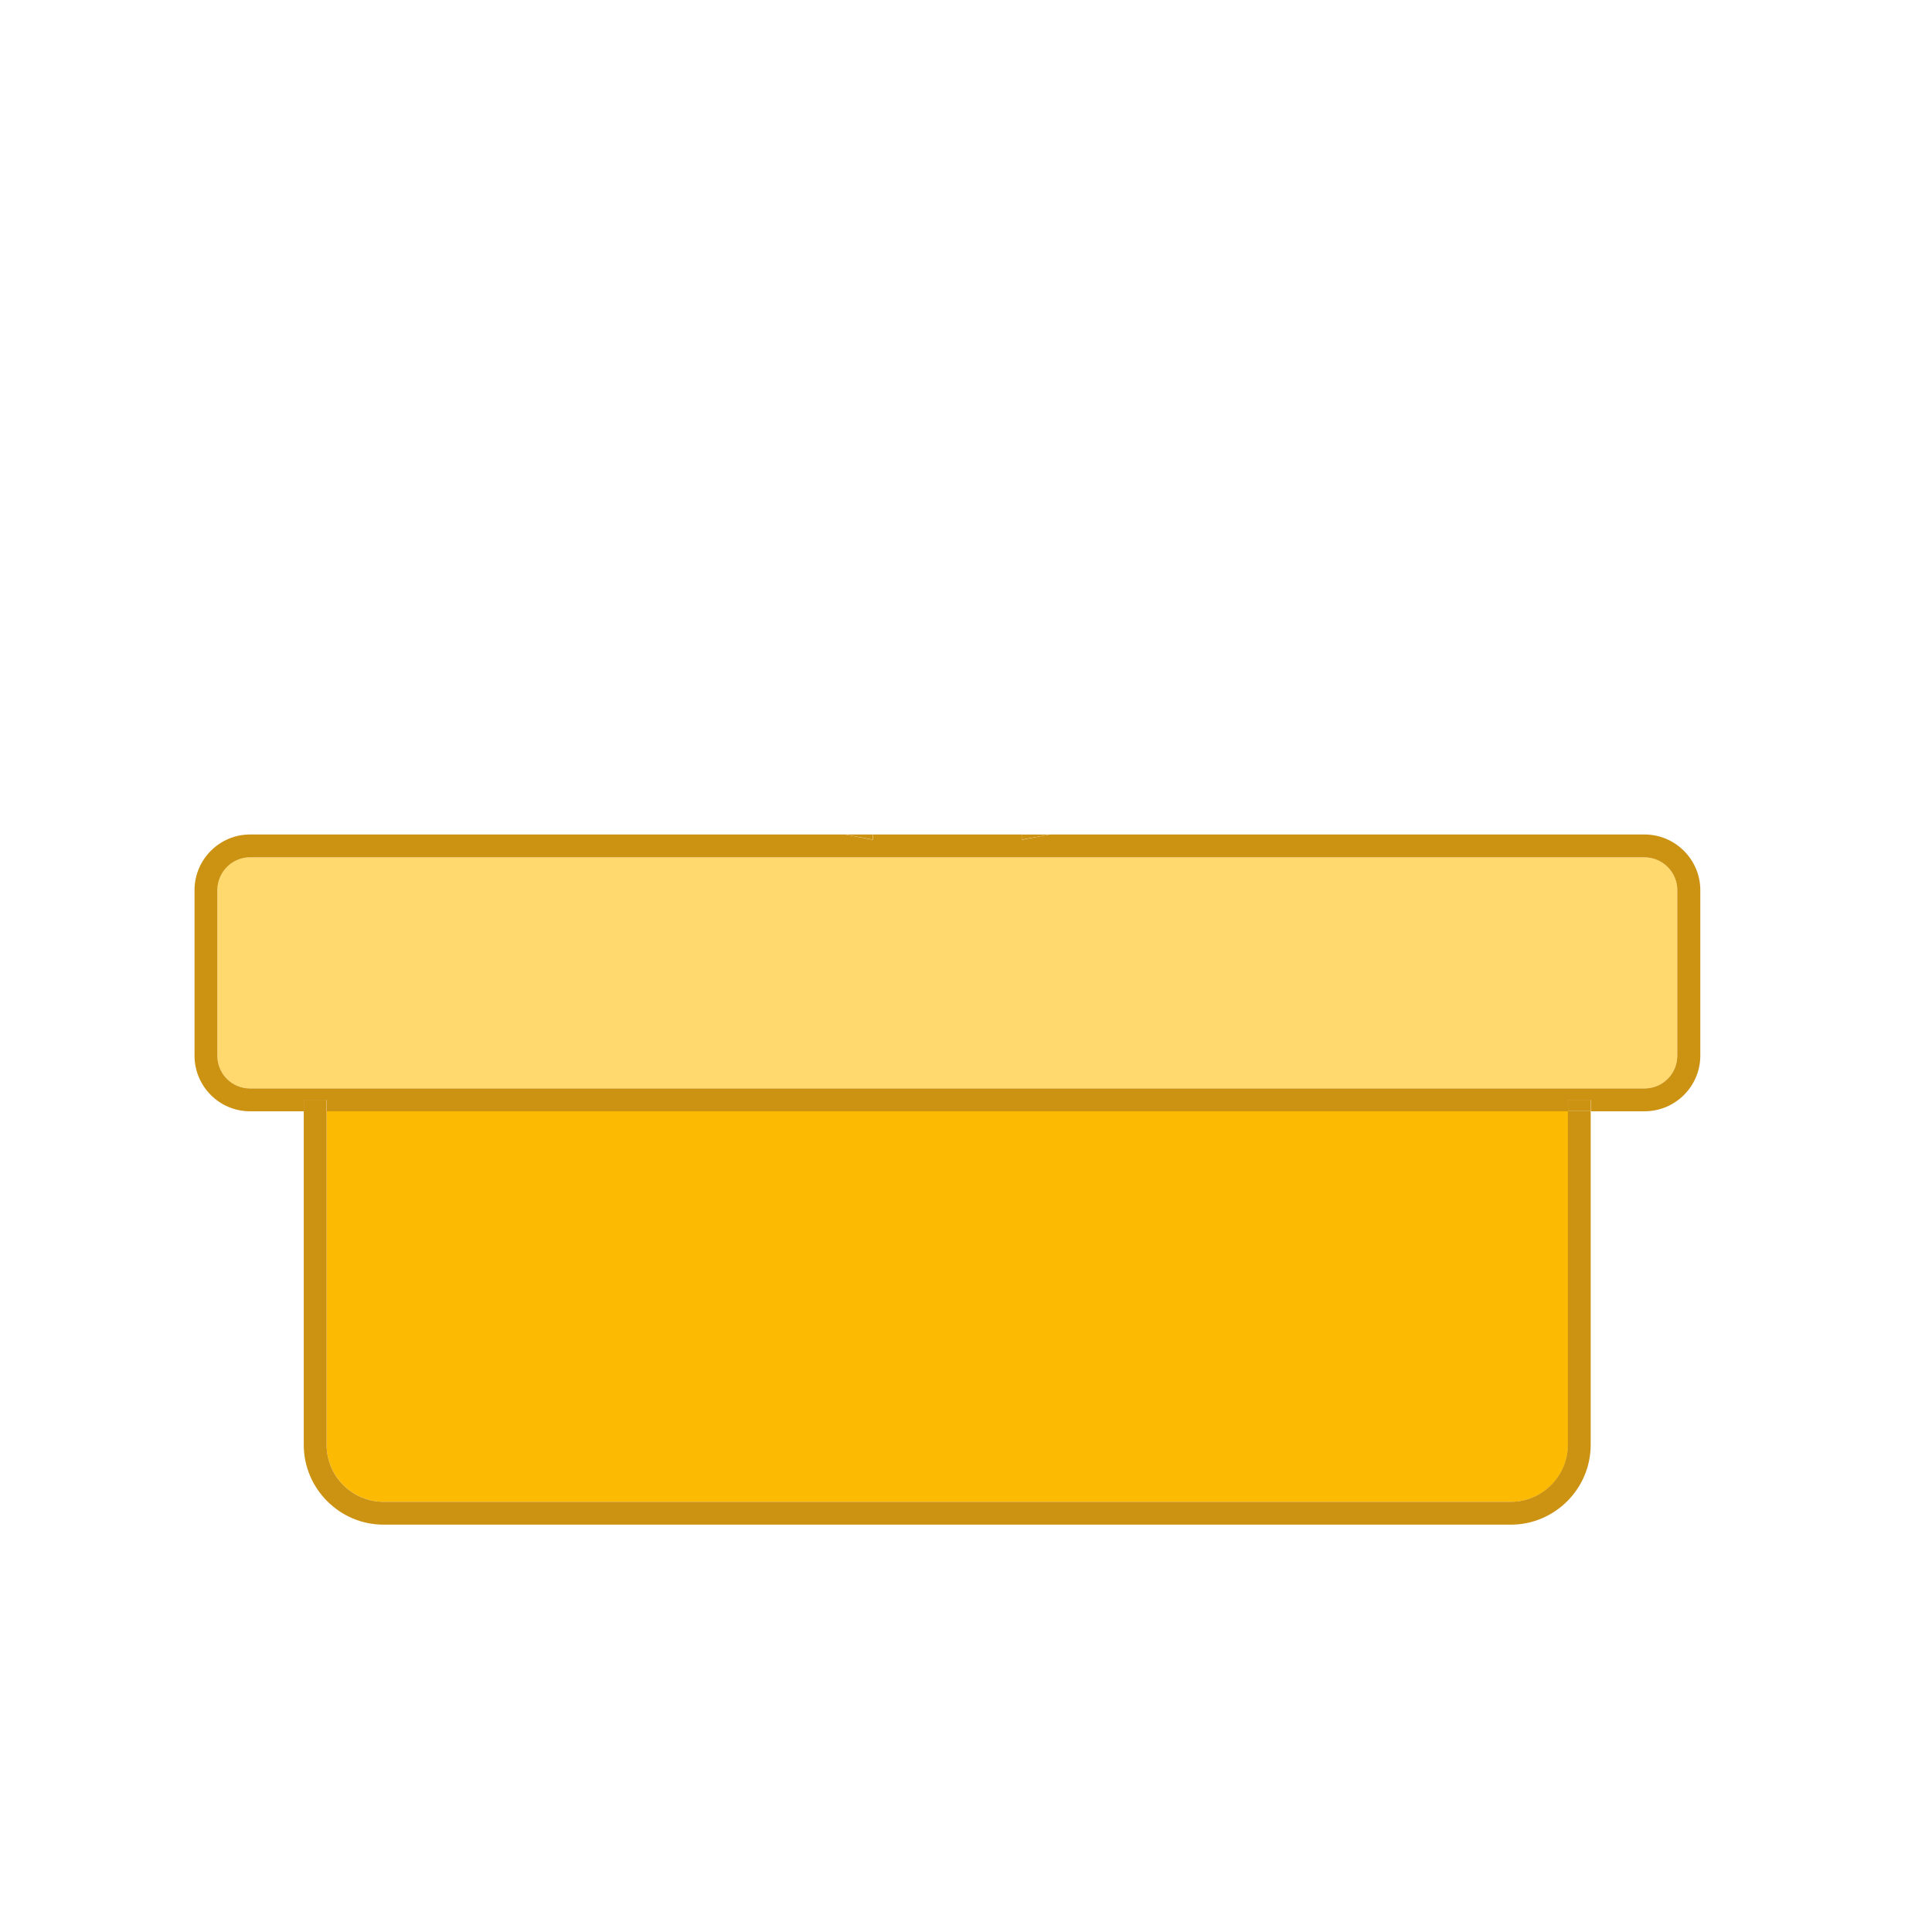 <svg viewBox="0 0 1024 1024"><!-- yellow gift box --><path d="M889 471.8v87.7c0 9.7-7.9 17.4-17.4 17.4H132.5c-9.6 0-17.3-7.7-17.3-17.4v-87.7c0-9.6 7.7-17.4 17.3-17.4h739.1c9.5 0 17.4 7.8 17.4 17.4z" fill="#FFD96E" /><path d="M831.1 582.9h12.1v6h-12.1z" fill="#CC9212" /><path d="M831.1 588.9v176.9c0 16.6-13.7 30.2-30.2 30.2H203.3c-16.7 0-30.2-13.7-30.2-30.2V588.9h658z" fill="#FCBB02" /><path d="M556.4 442.3l-14.8 2.7v-2.7z" fill="#CC9212" /><path d="M462.5 445l-14.7-2.7h14.7z" fill="#CC9212" /><path d="M203.3 808.1c-23.3 0-42.3-19.1-42.3-42.3V588.9h12.1v176.9c0 16.6 13.5 30.2 30.2 30.2h597.5c16.6 0 30.2-13.7 30.2-30.2V588.9h12.1v176.9c0 23.2-19 42.3-42.3 42.3H203.3zM161 582.9h12.1v6H161z" fill="#CC9212" /><path d="M132.5 454.4c-9.6 0-17.3 7.9-17.3 17.4v87.7c0 9.7 7.7 17.4 17.3 17.4h739.1c9.6 0 17.4-7.7 17.4-17.4v-87.7c0-9.6-7.9-17.4-17.4-17.4H132.5z m-29.4 17.4c0-16.2 13.2-29.5 29.4-29.5h315.3l14.8 2.8v-2.8h79.1v2.8l14.8-2.8h315.2c16.2 0 29.5 13.3 29.5 29.5v87.7c0 16.3-13.3 29.5-29.5 29.5h-28.4v-6h-12.1v6h-658v-6H161v6h-28.5c-16.2 0-29.4-13.2-29.4-29.5v-87.7z" fill="#CC9212" /></svg>